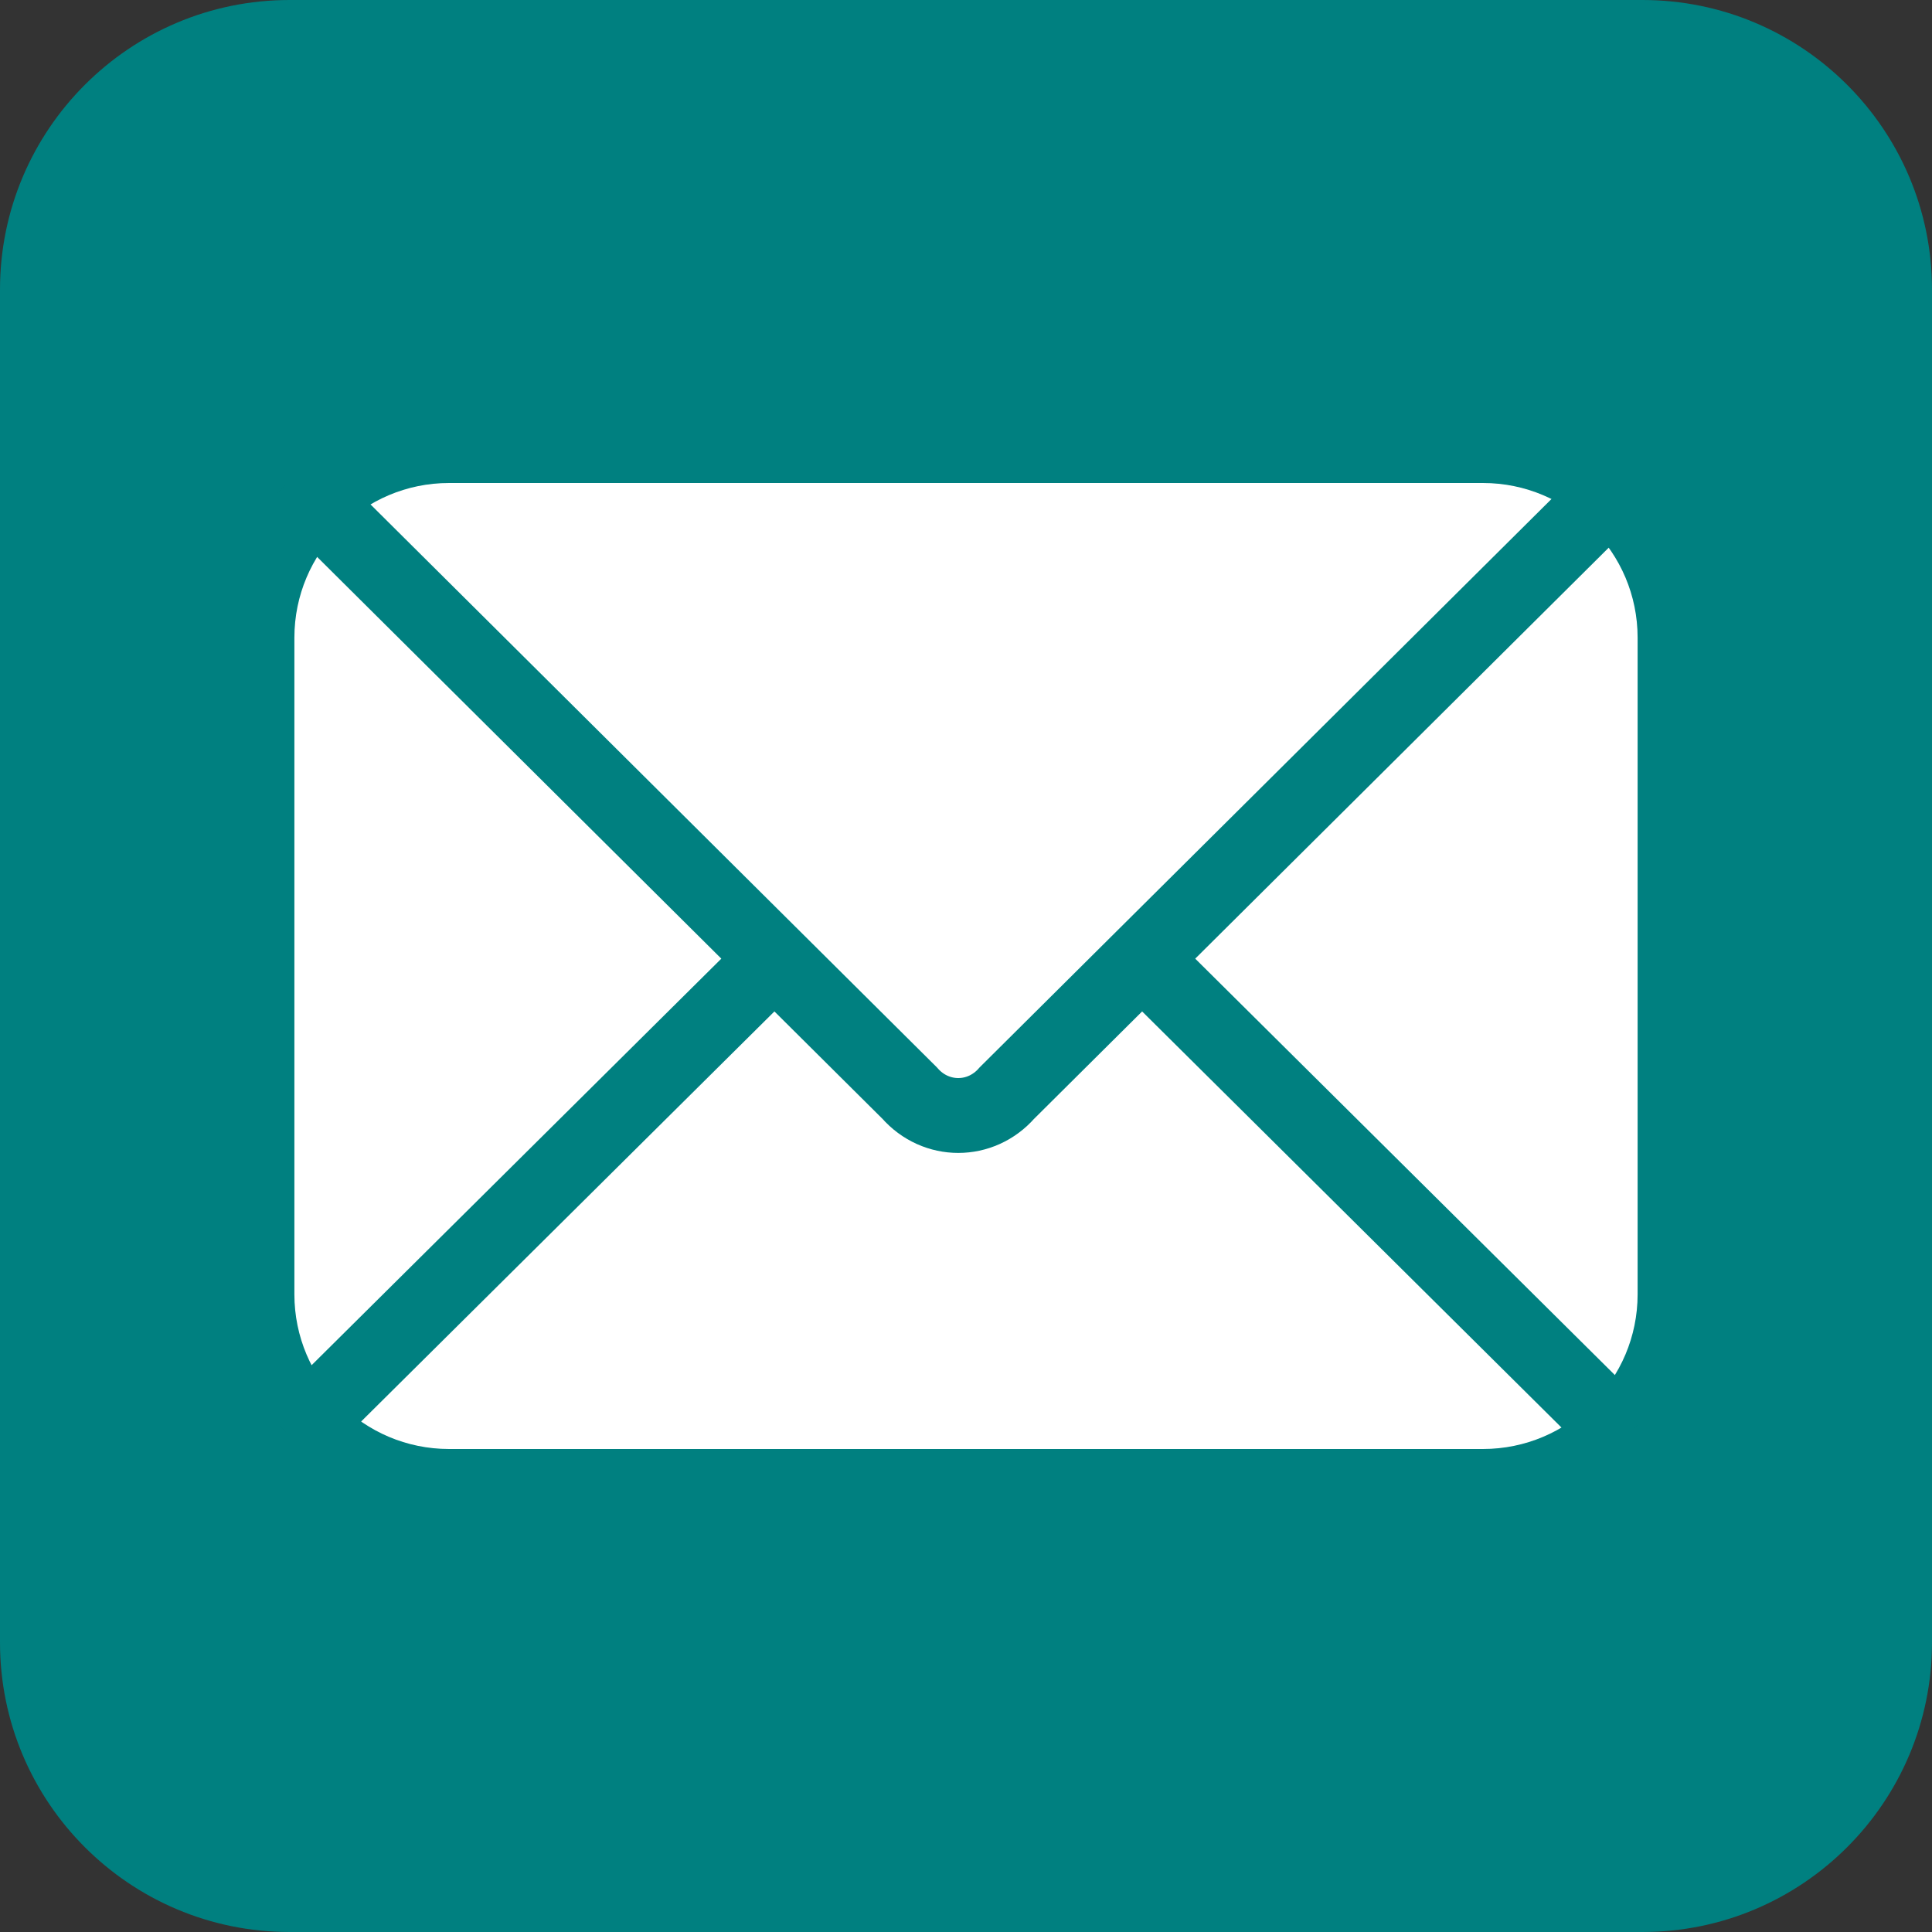 <?xml version="1.0" encoding="UTF-8"?>
<svg xmlns="http://www.w3.org/2000/svg" xmlns:xlink="http://www.w3.org/1999/xlink" width="16pt" height="16pt" viewBox="0 0 16 16" version="1.1">
<rect x="0" y="0" width="16" height="16" fill="#333333" stroke="none"/>
<g id="surface1">
<path style=" stroke:none;fill-rule:nonzero;fill:rgb(0%,50.196%,50.196%);fill-opacity:1;" d="M 2.398 0 L 13.602 0 C 14.926 0 16 1.074 16 2.398 L 16 13.602 C 16 14.926 14.926 16 13.602 16 L 2.398 16 C 1.074 16 0 14.926 0 13.602 L 0 2.398 C 0 1.074 1.074 0 2.398 0 Z M 2.398 0 "/>
<path style=" stroke:none;fill-rule:nonzero;fill:rgb(100%,100%,100%);fill-opacity:1;" d="M 3.719 4 L 12.281 4 C 12.988 4 13.562 4.574 13.562 5.281 L 13.562 10.719 C 13.562 11.426 12.988 12 12.281 12 L 3.719 12 C 3.012 12 2.438 11.426 2.438 10.719 L 2.438 5.281 C 2.438 4.574 3.012 4 3.719 4 Z M 3.719 4 "/>
<path style="fill:none;stroke-width:20;stroke-linecap:butt;stroke-linejoin:miter;stroke:rgb(0%,50.196%,50.196%);stroke-opacity:1;stroke-miterlimit:4;" d="M 434 128 L 269 292 C 262 300 250 300 243 292 L 78 128 M 78 384 L 207 256 M 434 384 L 305 256 " transform="matrix(0.031,0,0,0.031,0,0)"/>
</g>
</svg>
